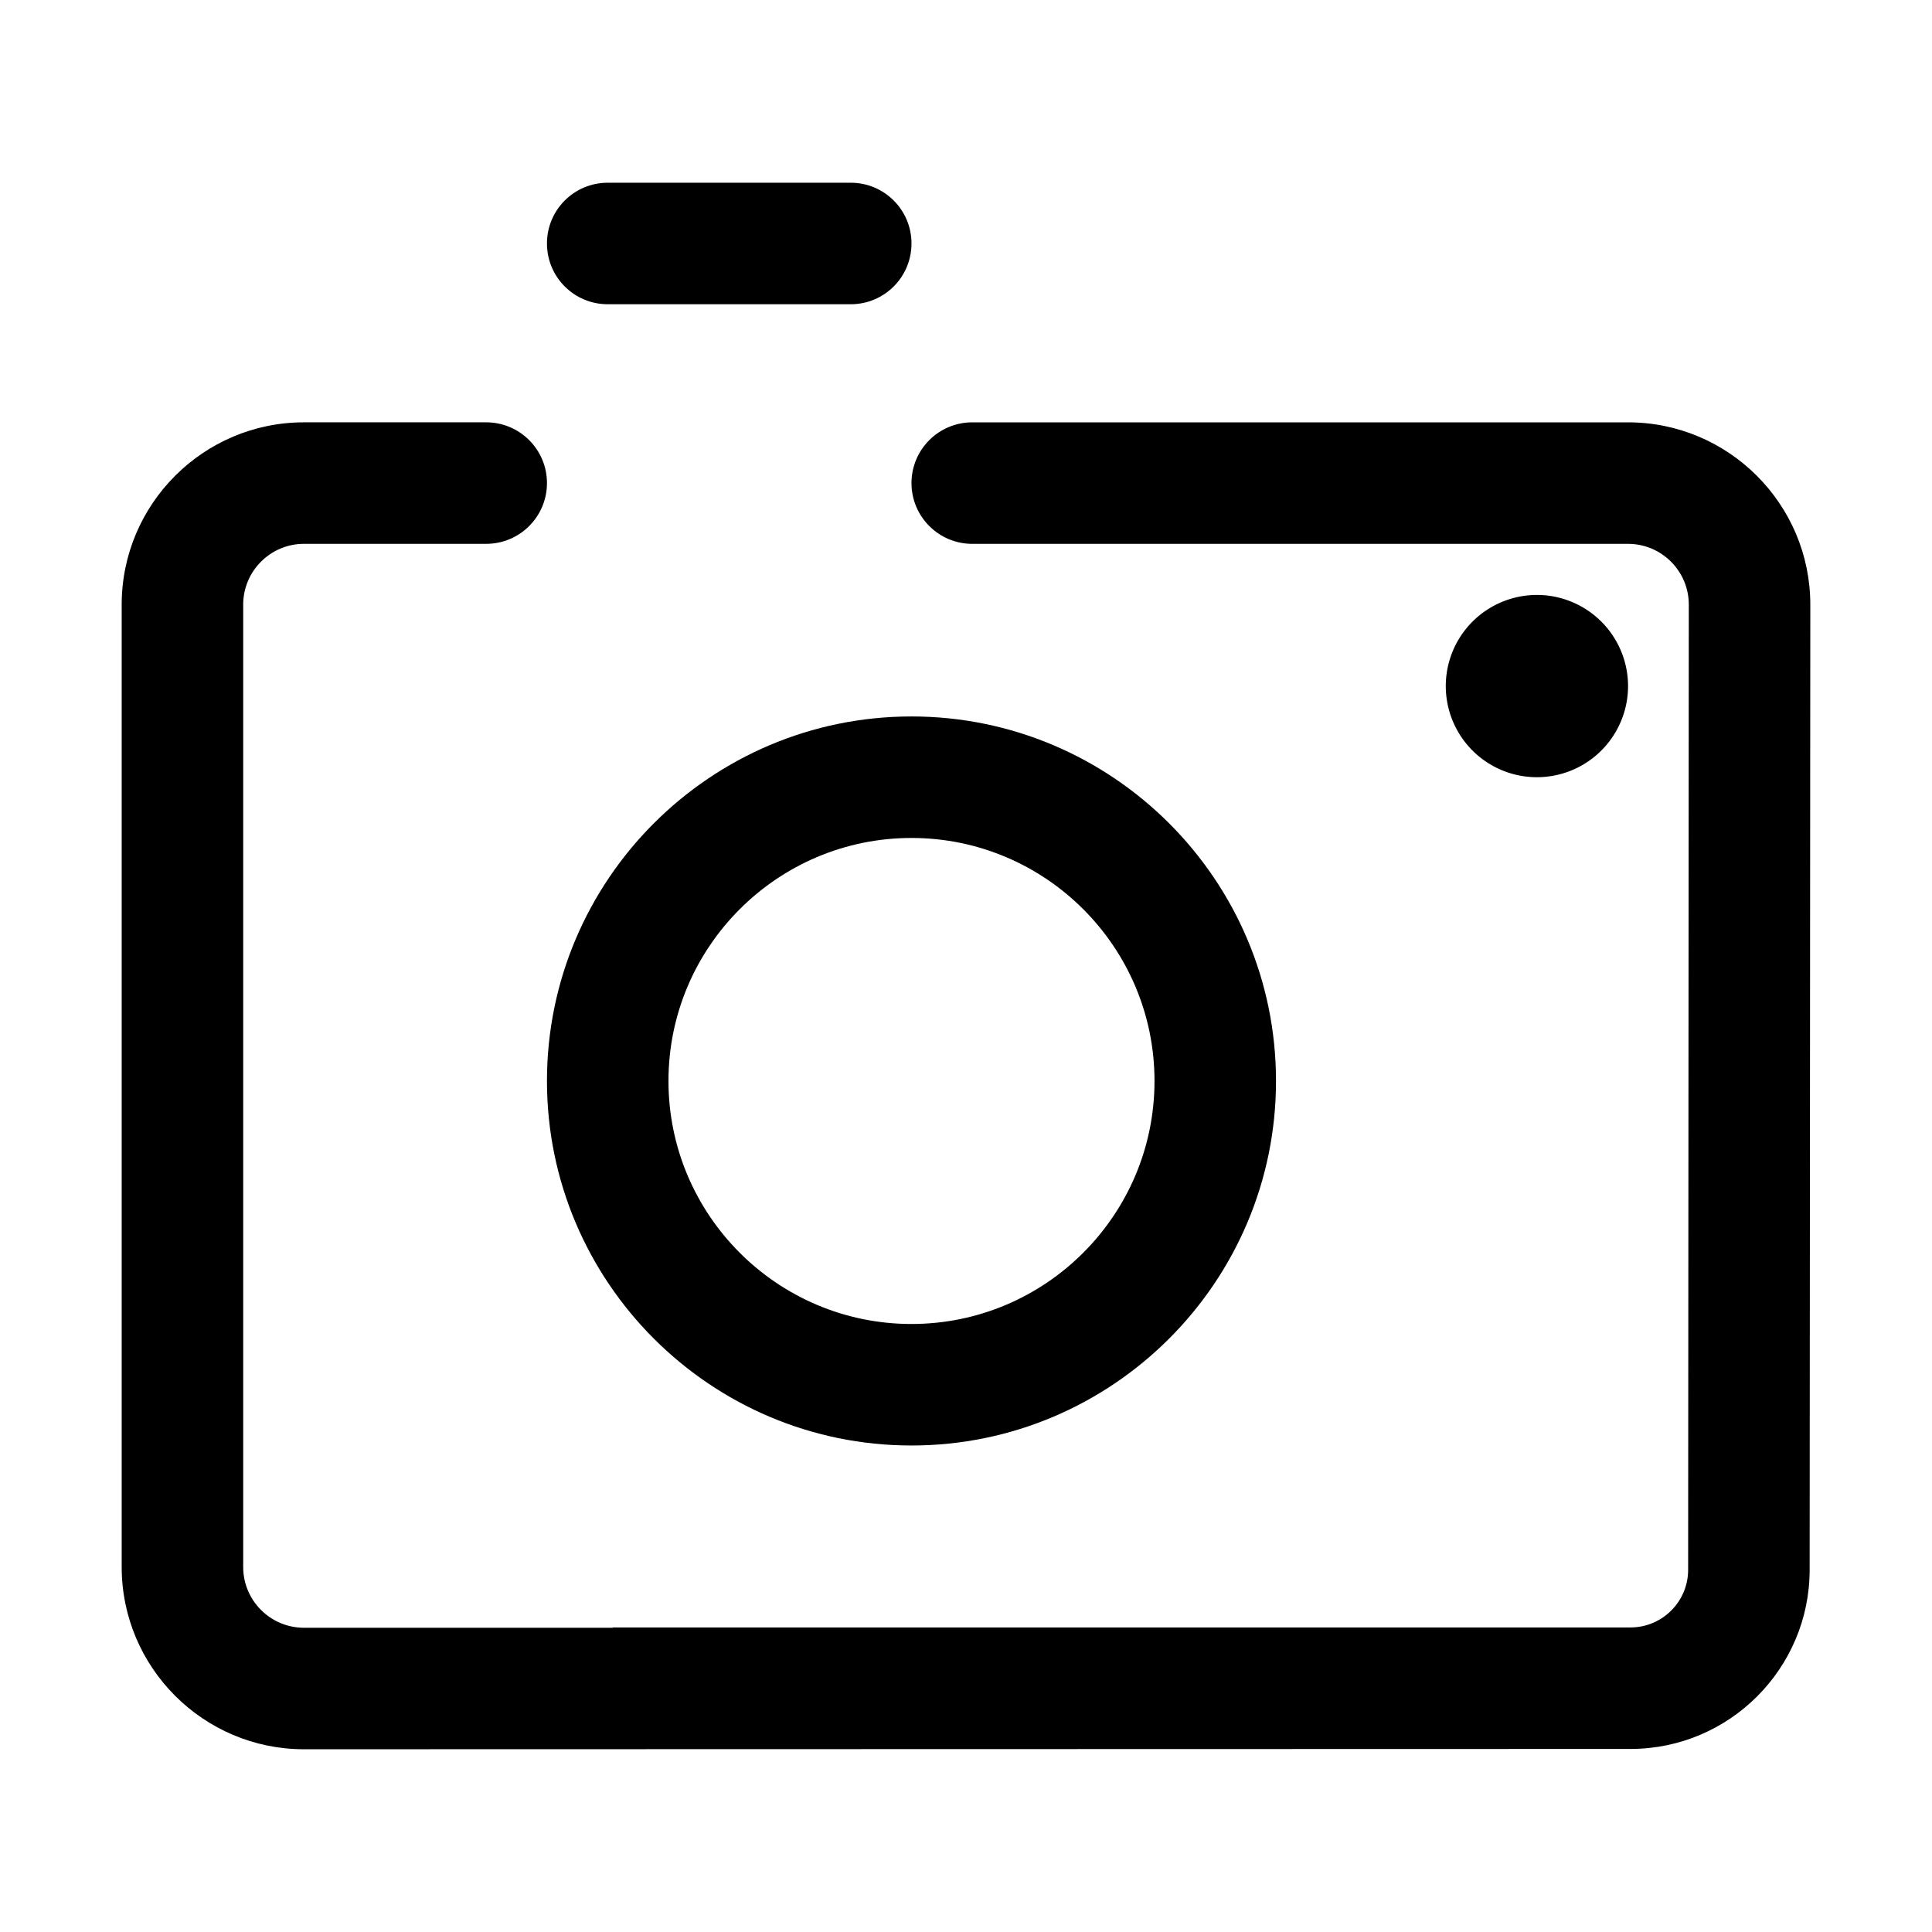 <?xml version="1.0" standalone="no"?><!DOCTYPE svg PUBLIC "-//W3C//DTD SVG 1.1//EN" "http://www.w3.org/Graphics/SVG/1.1/DTD/svg11.dtd"><svg t="1552755247528" class="icon" style="" viewBox="0 0 1024 1024" version="1.1" xmlns="http://www.w3.org/2000/svg" p-id="19544" xmlns:xlink="http://www.w3.org/1999/xlink" width="200" height="200"><defs><style type="text/css"></style></defs><path d="M289.903 572.939c0 106.553 86.652 193.204 193.204 193.204s193.204-86.653 193.204-193.204S589.66 379.735 483.107 379.735 289.903 466.387 289.903 572.939zM483.107 444.136c71.035 0 128.803 57.768 128.803 128.803S554.142 701.741 483.107 701.741s-128.803-57.768-128.803-128.803S412.073 444.136 483.107 444.136z" p-id="19545"></path><path d="M814.597 363.635m-48.301 0a47.201 47.201 0 1 0 96.602 0 47.201 47.201 0 1 0-96.602 0Z" p-id="19546"></path><path d="M322.104 161.255l128.803 0c17.807 0 32.201-14.393 32.201-32.201s-14.393-32.201-32.201-32.201L322.104 96.852c-17.807 0-32.201 14.393-32.201 32.201S304.295 161.255 322.104 161.255z" p-id="19547"></path><path d="M862.898 223.848 515.308 223.848c-17.774 0-32.201 14.427-32.201 32.201s14.427 32.201 32.201 32.201l347.589 0c17.775 0 32.201 14.459 32.201 32.201l-0.352 511.575c0 16.848-13.706 30.552-30.552 30.552L324.771 862.58l0 0.168L161.1 862.747c-17.742 0-32.201-14.427-32.201-32.201L128.899 320.447c0-17.742 14.459-32.201 32.201-32.201l96.603 0c17.774 0 32.201-14.427 32.201-32.201s-14.427-32.201-32.201-32.201l-96.603 0c-53.26 0-96.603 43.343-96.603 96.603l0 510.097c0 53.26 43.343 96.603 96.603 96.603l703.096-0.168c52.356 0 94.954-42.597 94.954-94.954l0.352-511.576C959.501 267.19 916.158 223.848 862.898 223.848z" p-id="19548"></path></svg>